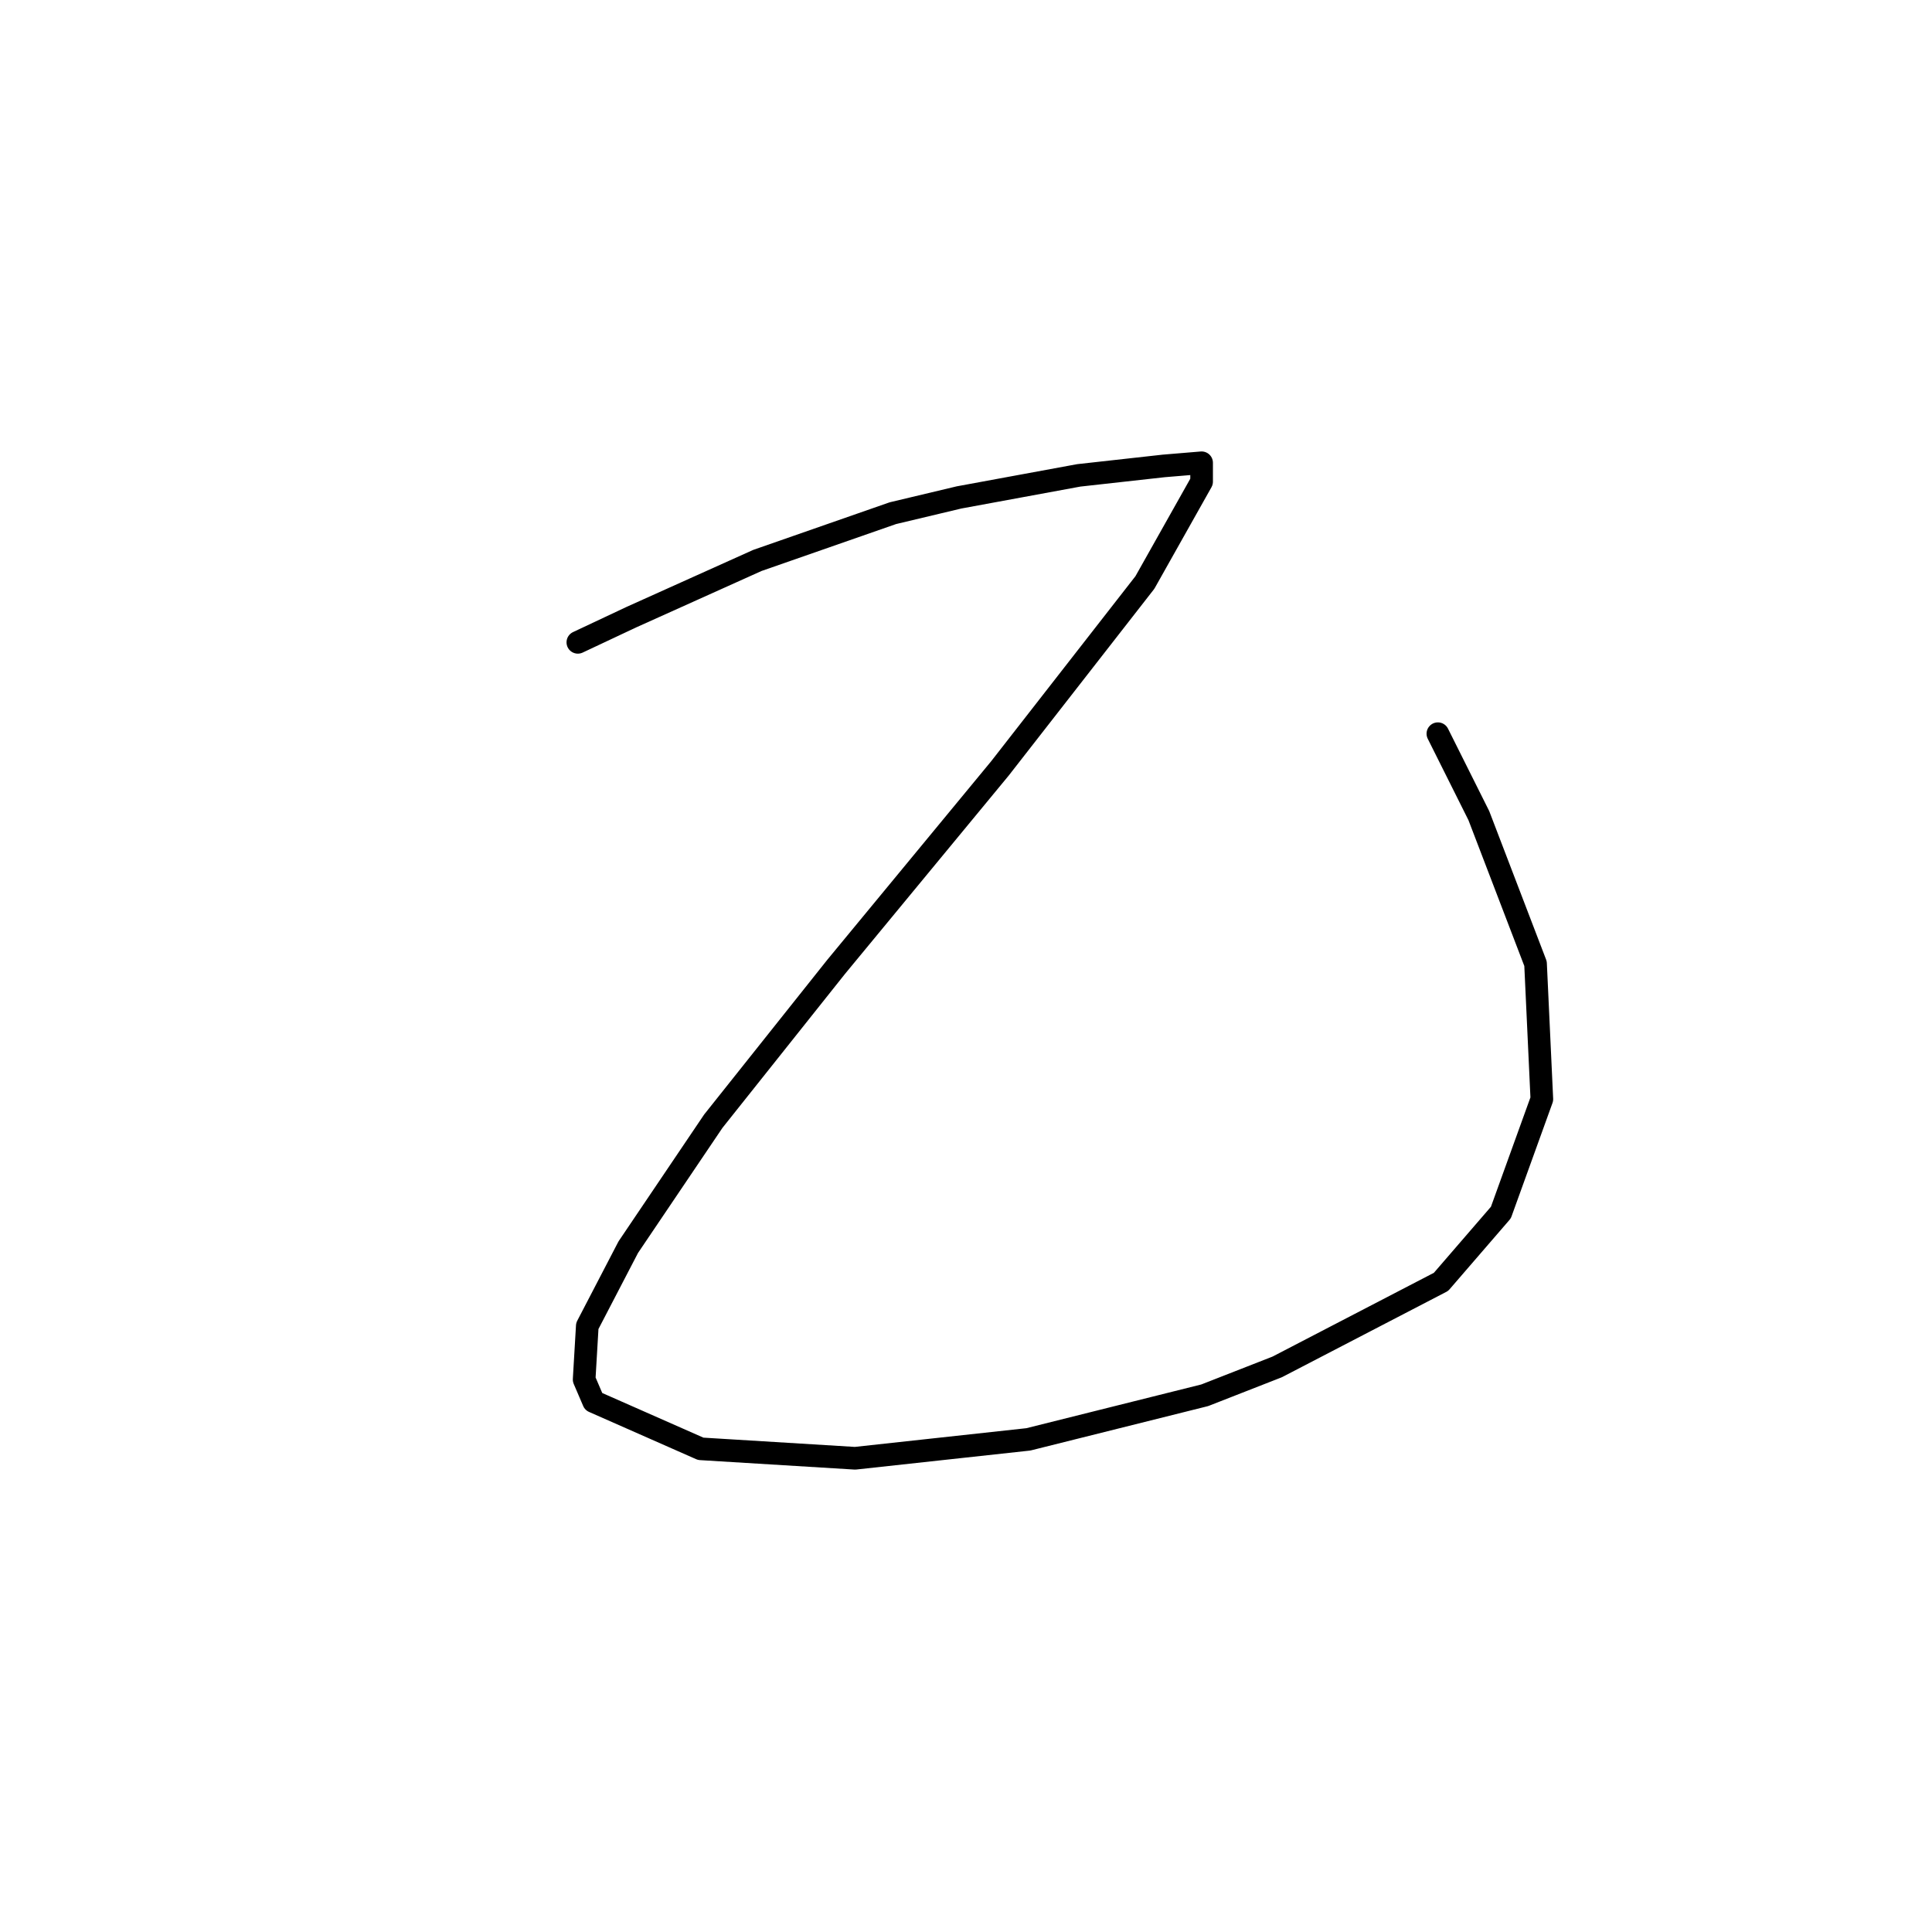 <?xml version="1.0" standalone="no"?>
    <svg width="256" height="256" xmlns="http://www.w3.org/2000/svg" version="1.1">
    <polyline stroke="black" stroke-width="3" stroke-linecap="round" fill="transparent" stroke-linejoin="round" points="76.568 85.113 83.664 81.774 92.013 78.017 100.361 74.26 118.311 67.999 127.077 65.912 142.939 62.99 154.21 61.737 159.219 61.32 159.219 63.824 151.705 77.182 132.503 101.811 110.797 128.109 94.517 148.563 83.246 165.26 77.82 175.696 77.402 182.792 78.655 185.714 92.847 191.976 113.302 193.228 136.26 190.724 159.636 184.88 169.237 181.123 190.944 169.852 198.875 160.669 204.302 145.641 203.467 127.691 195.953 108.072 190.526 97.219 190.526 97.219 " />
        </svg>